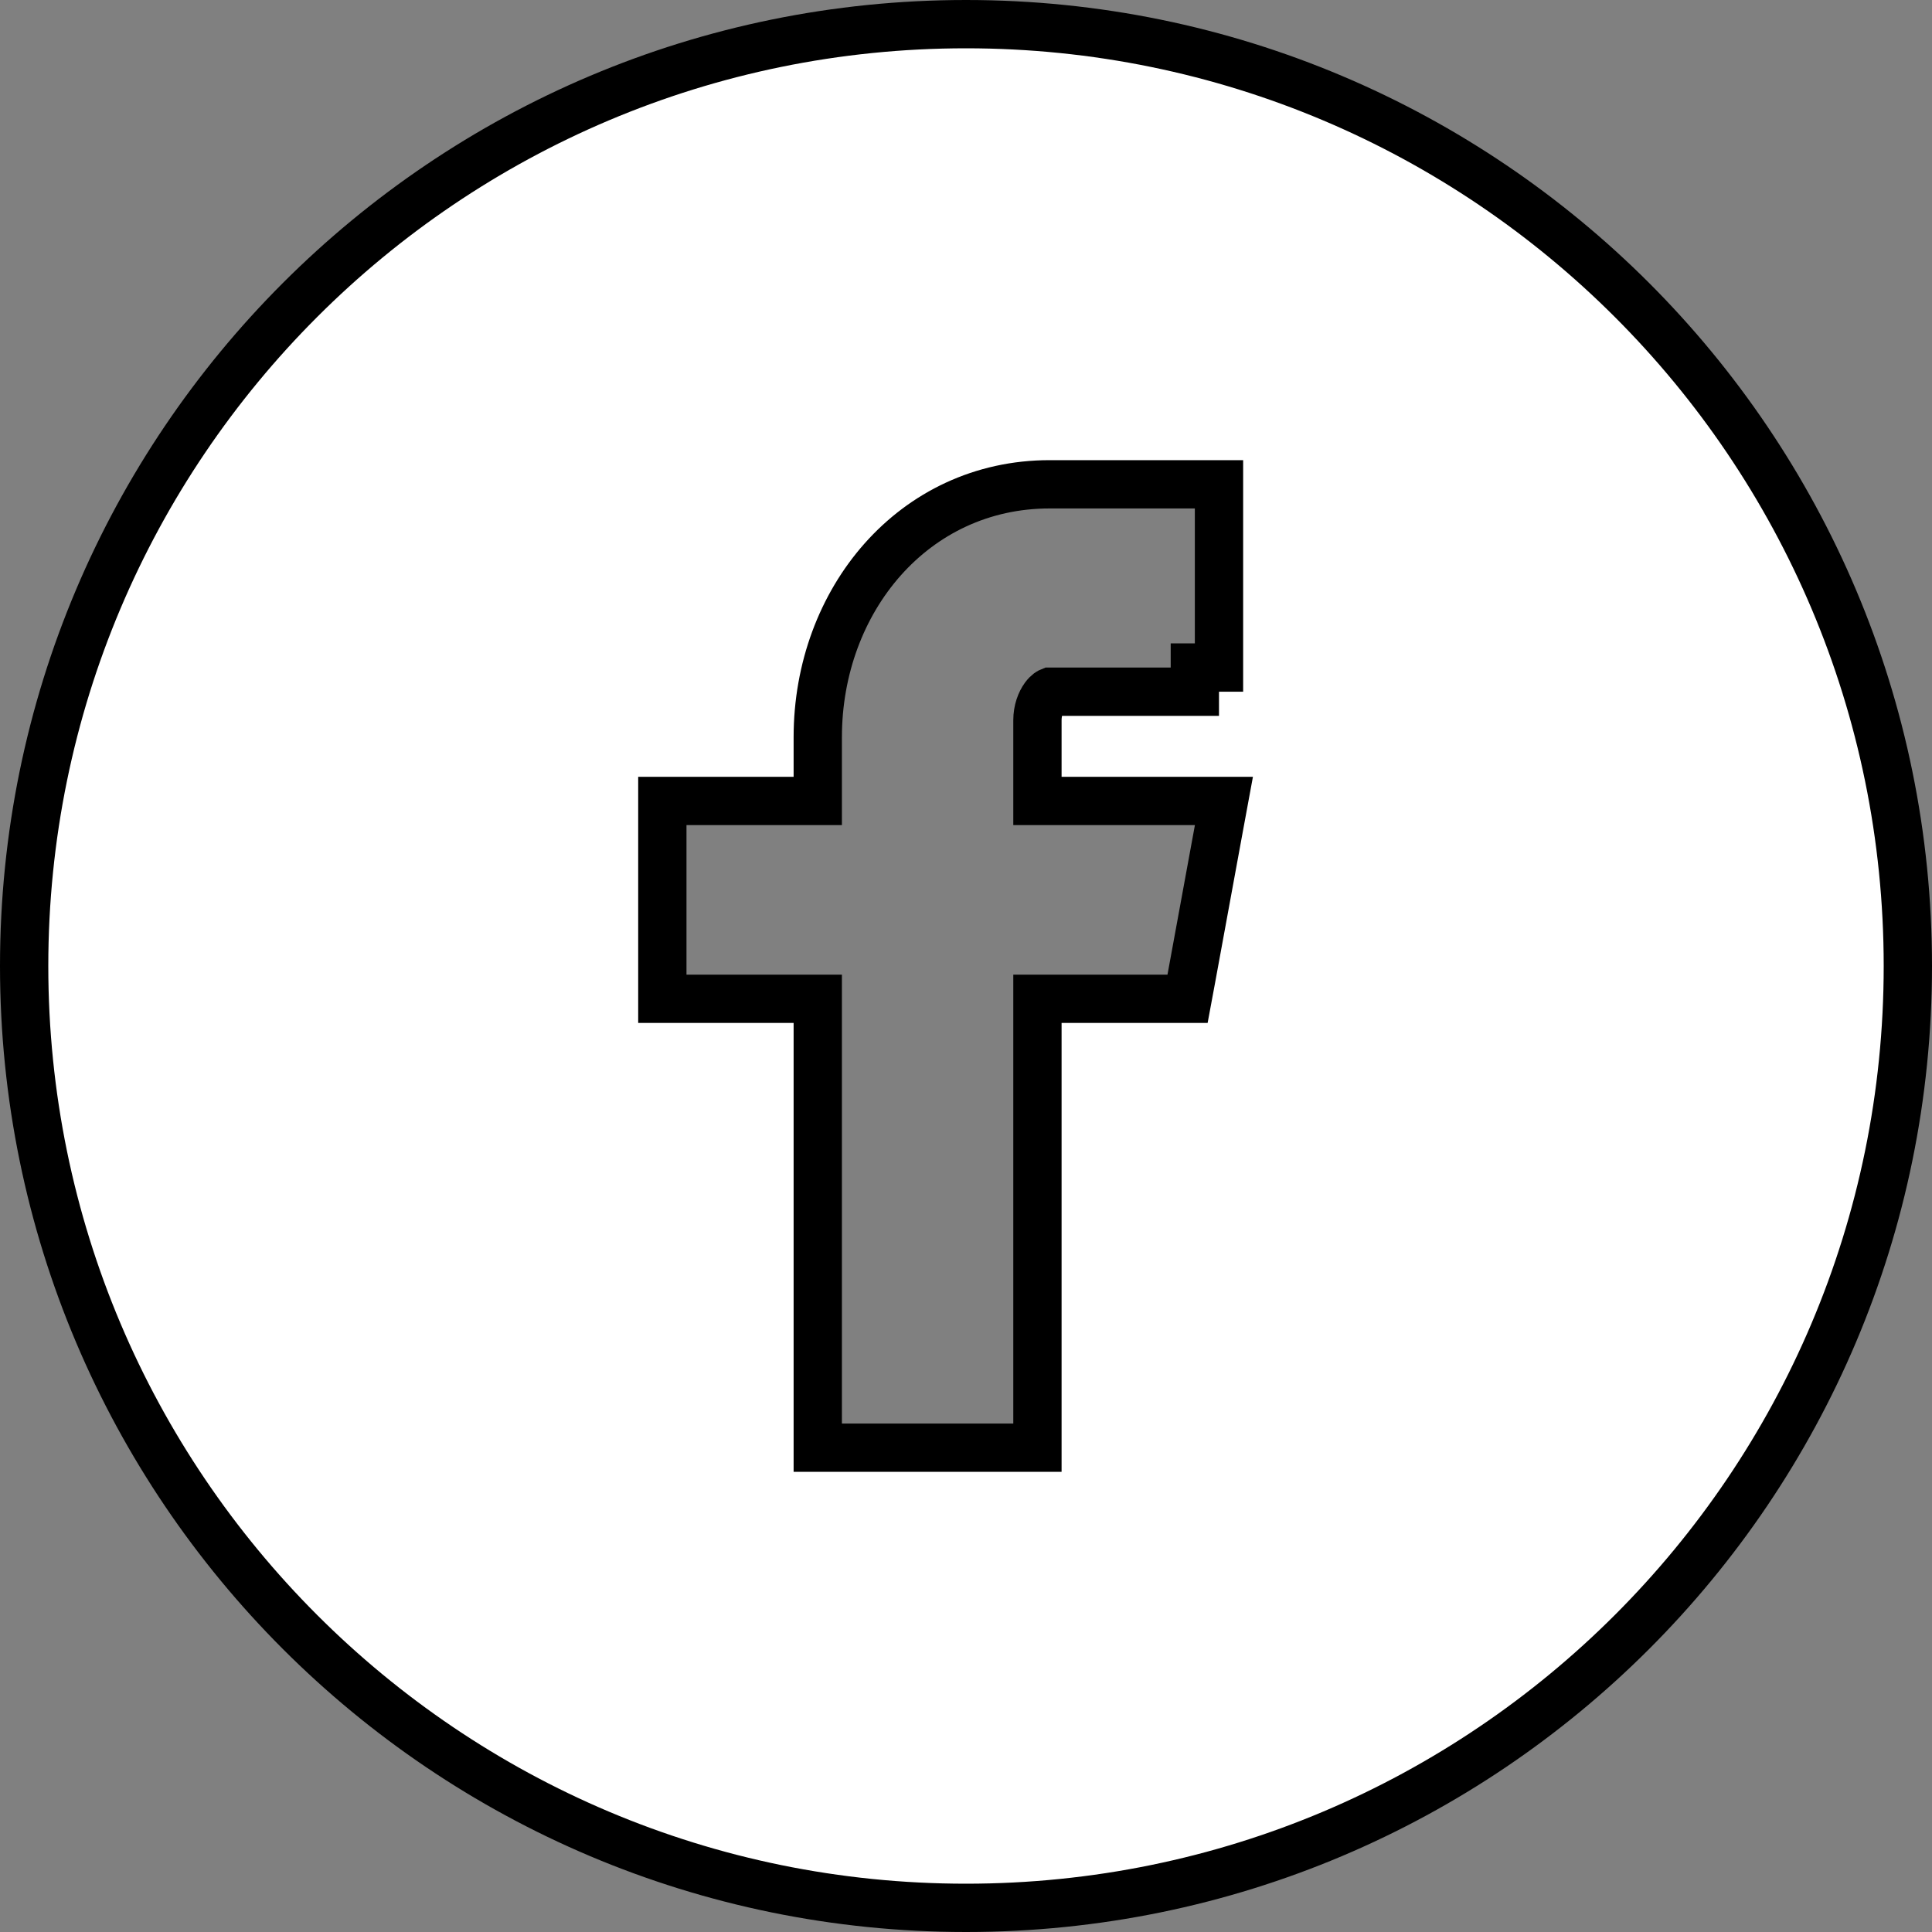 <svg width="40" height="40" viewBox="0 0 40 40" fill="none" xmlns="http://www.w3.org/2000/svg">
<rect x="0" y="0" width="40" height="40" fill="#808080" stroke="none"/>
<path d="M24.74 16.583H21.479V14.912C21.479 14.705 21.546 14.537 21.624 14.429C21.69 14.34 21.738 14.323 21.743 14.321H24.738V13.821H25.238V10.527V10.027H24.738H21.731C18.915 10.027 16.931 12.43 16.931 15.262V16.583H14.213H13.713V17.083V20.179V20.679H14.213H16.931V29.473V29.973H17.431H20.979H21.479V29.473V20.679H24.171H24.587L24.663 20.27L25.231 17.174L25.34 16.583H24.74ZM0.5 20C0.5 9.23 9.23 0.5 20 0.5C30.77 0.5 39.5 9.23 39.5 20C39.5 30.77 30.77 39.5 20 39.5C9.23 39.5 0.5 30.77 0.5 20Z" fill="white" stroke="black"/>
</svg>
